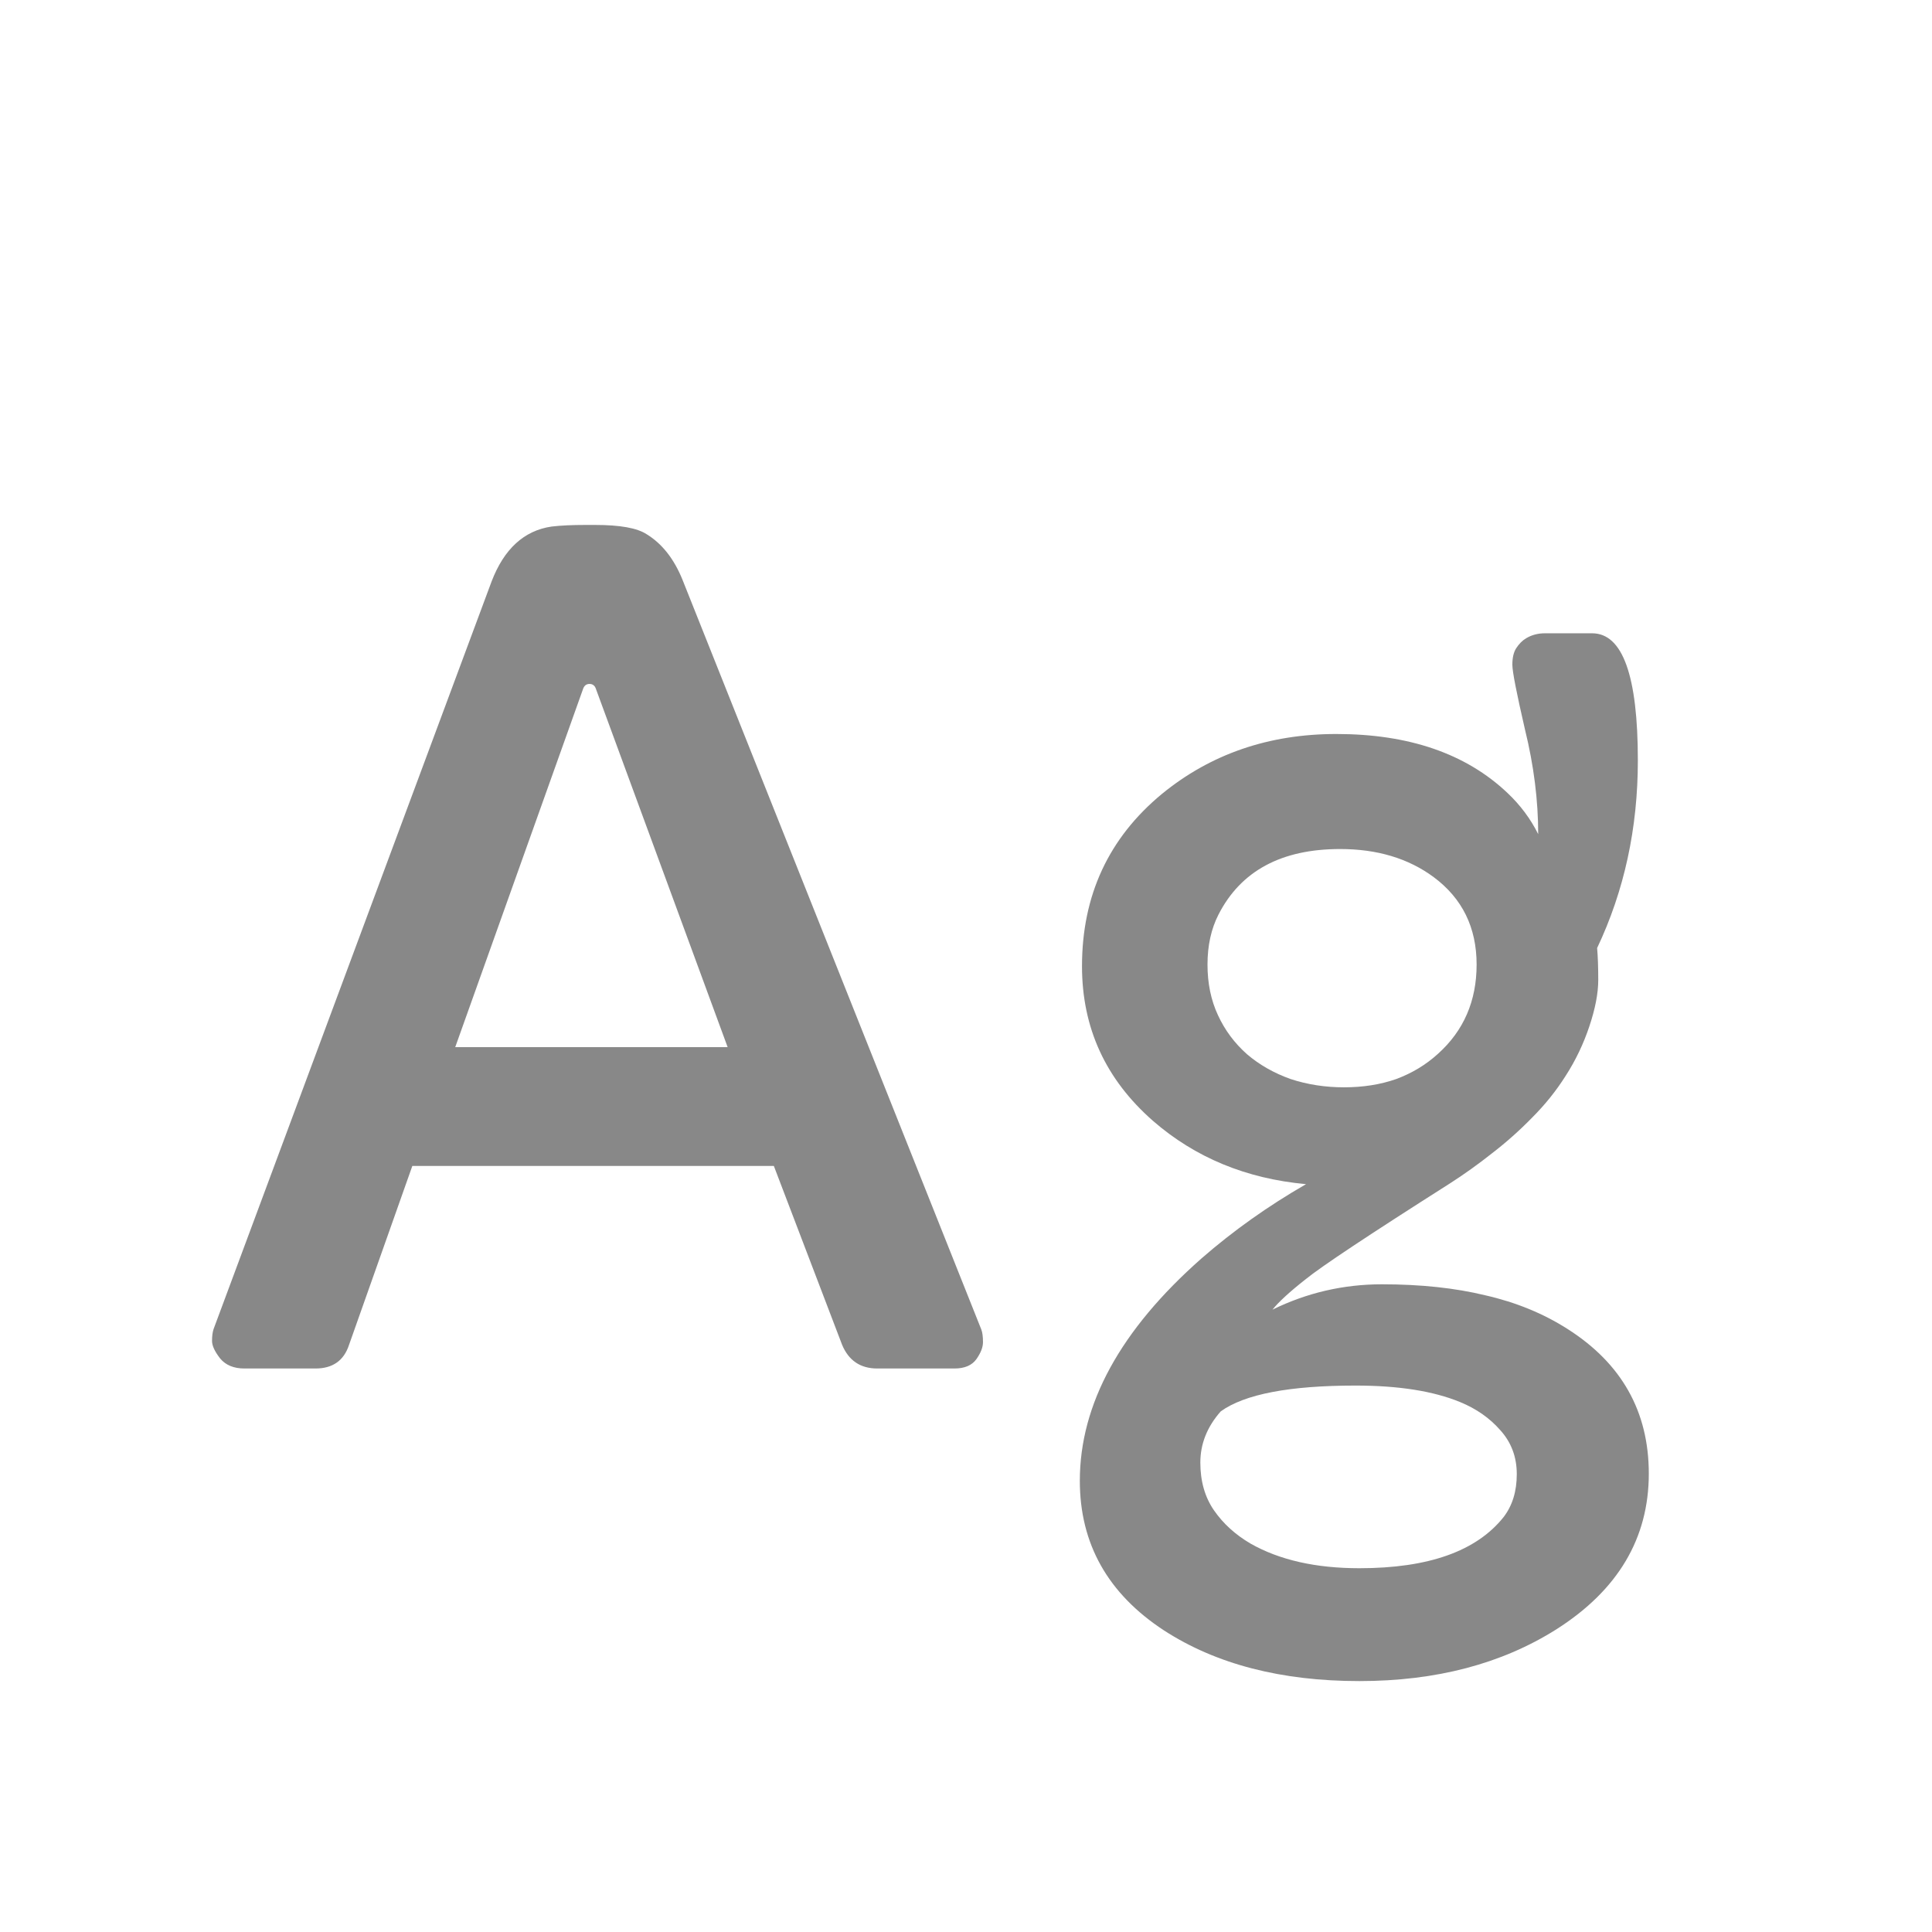 <svg width="24" height="24" viewBox="0 0 24 24" fill="none" xmlns="http://www.w3.org/2000/svg">
<path d="M3.037 17C2.905 17 2.805 16.959 2.736 16.877C2.668 16.79 2.634 16.717 2.634 16.658C2.634 16.594 2.641 16.544 2.654 16.508L6.106 7.225C6.261 6.819 6.51 6.591 6.852 6.541C6.97 6.527 7.111 6.521 7.275 6.521H7.392C7.702 6.521 7.916 6.559 8.034 6.637C8.226 6.755 8.374 6.944 8.479 7.204L12.19 16.515C12.204 16.551 12.211 16.604 12.211 16.672C12.211 16.736 12.184 16.806 12.129 16.884C12.074 16.961 11.983 17 11.855 17H10.898C10.689 17 10.543 16.902 10.461 16.706L9.613 14.484H5.122L4.336 16.706C4.272 16.902 4.133 17 3.919 17H3.037ZM9.039 13.008L7.405 8.564C7.392 8.519 7.364 8.496 7.323 8.496C7.282 8.496 7.255 8.519 7.241 8.564L5.655 13.008H9.039ZM15.807 16.269C16.235 16.059 16.689 15.954 17.167 15.954C17.65 15.954 18.078 16 18.452 16.091C18.83 16.177 19.17 16.316 19.471 16.508C20.145 16.936 20.482 17.535 20.482 18.306C20.482 19.108 20.1 19.753 19.334 20.24C18.655 20.669 17.839 20.883 16.887 20.883C15.916 20.883 15.107 20.673 14.46 20.254C13.763 19.798 13.414 19.178 13.414 18.395C13.414 17.442 13.918 16.521 14.925 15.633C15.317 15.291 15.75 14.983 16.224 14.71C15.481 14.642 14.847 14.38 14.323 13.924C13.735 13.409 13.441 12.769 13.441 12.003C13.441 11.123 13.772 10.41 14.433 9.863C15.039 9.367 15.761 9.118 16.6 9.118C17.502 9.118 18.211 9.362 18.726 9.85C18.885 10 19.013 10.171 19.108 10.362C19.108 9.943 19.054 9.51 18.944 9.063C18.84 8.612 18.787 8.343 18.787 8.257C18.787 8.17 18.803 8.102 18.835 8.052C18.871 7.997 18.912 7.956 18.958 7.929C19.026 7.888 19.104 7.867 19.19 7.867H19.778C20.157 7.867 20.346 8.394 20.346 9.446C20.346 10.289 20.177 11.066 19.84 11.777C19.849 11.878 19.854 12.01 19.854 12.174C19.854 12.338 19.817 12.529 19.744 12.748C19.671 12.967 19.573 13.172 19.45 13.363C19.332 13.55 19.193 13.723 19.033 13.883C18.878 14.042 18.712 14.19 18.534 14.327C18.361 14.464 18.186 14.589 18.008 14.703C17.01 15.337 16.413 15.733 16.217 15.893C16.021 16.047 15.884 16.173 15.807 16.269ZM15.492 13.097C15.647 13.229 15.827 13.331 16.032 13.404C16.242 13.473 16.463 13.507 16.695 13.507C16.932 13.507 17.149 13.473 17.345 13.404C17.541 13.331 17.714 13.227 17.864 13.09C18.183 12.803 18.343 12.434 18.343 11.982C18.343 11.522 18.165 11.16 17.81 10.896C17.495 10.663 17.108 10.547 16.648 10.547C15.918 10.547 15.415 10.818 15.137 11.36C15.046 11.538 15 11.745 15 11.982C15 12.215 15.043 12.425 15.13 12.611C15.216 12.798 15.337 12.96 15.492 13.097ZM15.164 17.533C14.995 17.725 14.911 17.936 14.911 18.169C14.911 18.401 14.968 18.6 15.082 18.764C15.196 18.928 15.346 19.064 15.533 19.174C15.893 19.379 16.344 19.481 16.887 19.481C17.744 19.481 18.34 19.27 18.678 18.846C18.787 18.704 18.842 18.527 18.842 18.312C18.842 18.098 18.773 17.916 18.637 17.766C18.505 17.615 18.338 17.499 18.138 17.417C17.805 17.28 17.372 17.212 16.839 17.212C16.019 17.212 15.46 17.319 15.164 17.533Z" fill="#888888"/>
</svg>
